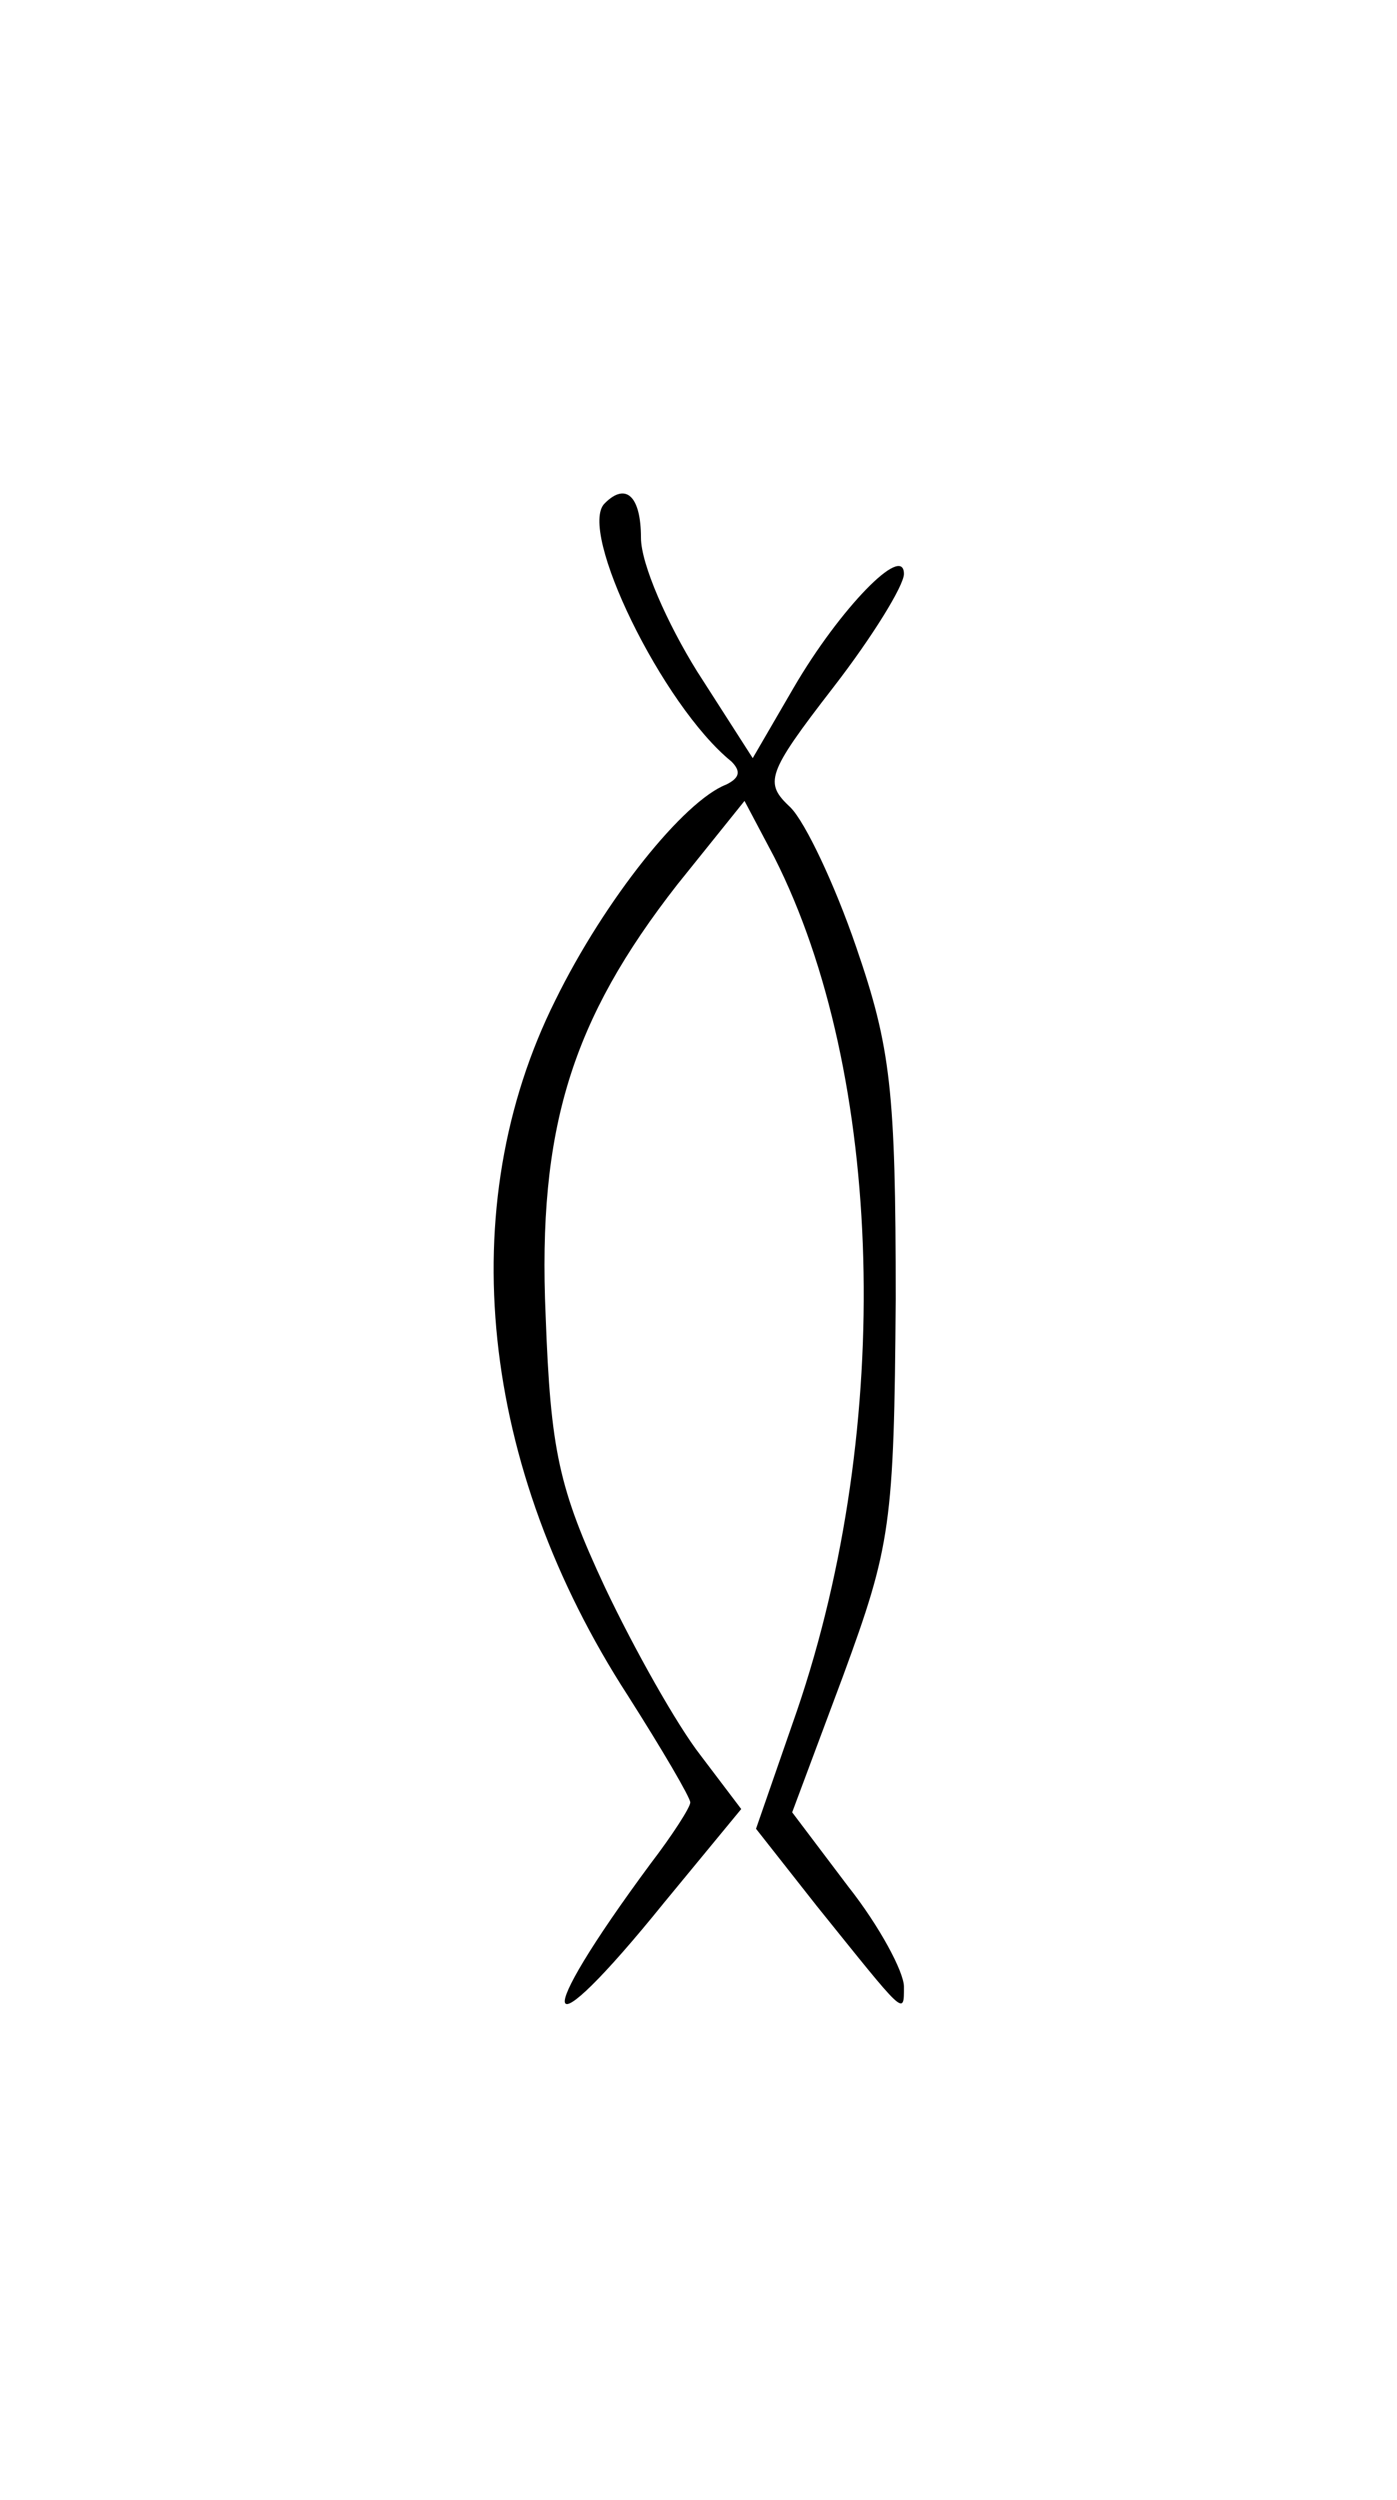 <?xml version="1.0" standalone="no"?>
<!DOCTYPE svg PUBLIC "-//W3C//DTD SVG 20010904//EN"
 "http://www.w3.org/TR/2001/REC-SVG-20010904/DTD/svg10.dtd">
<svg version="1.0" xmlns="http://www.w3.org/2000/svg"
 width="85pt" height="152pt" viewBox="0 0 85 152"
 preserveAspectRatio="xMidYMid meet">
<g transform="translate(0,152) scale(0.1,-0.1)"
fill="#000000" stroke="none">
<path d="M368 1214 c-17 -16 35 -123 77 -157 6 -6 5 -10 -3 -14 -26 -10 -74
-70 -104 -131 -63 -126 -46 -284 44 -423 21 -33 38 -62 38 -65 0 -3 -11 -20
-24 -37 -74 -100 -68 -118 8 -24 l47 57 -25 33 c-14 18 -40 64 -58 102 -28 60
-33 83 -36 165 -5 114 16 180 80 262 l41 51 18 -34 c67 -132 73 -346 14 -519
l-25 -72 37 -47 c54 -67 53 -67 53 -49 0 9 -15 37 -34 61 l-34 45 31 83 c29
79 31 92 32 229 0 127 -3 153 -24 214 -13 38 -31 76 -40 85 -16 15 -15 20 26
73 24 31 43 62 43 69 0 19 -39 -21 -67 -69 l-25 -43 -34 53 c-18 29 -34 65
-34 81 0 25 -9 34 -22 21z"/>
</g>
</svg>
